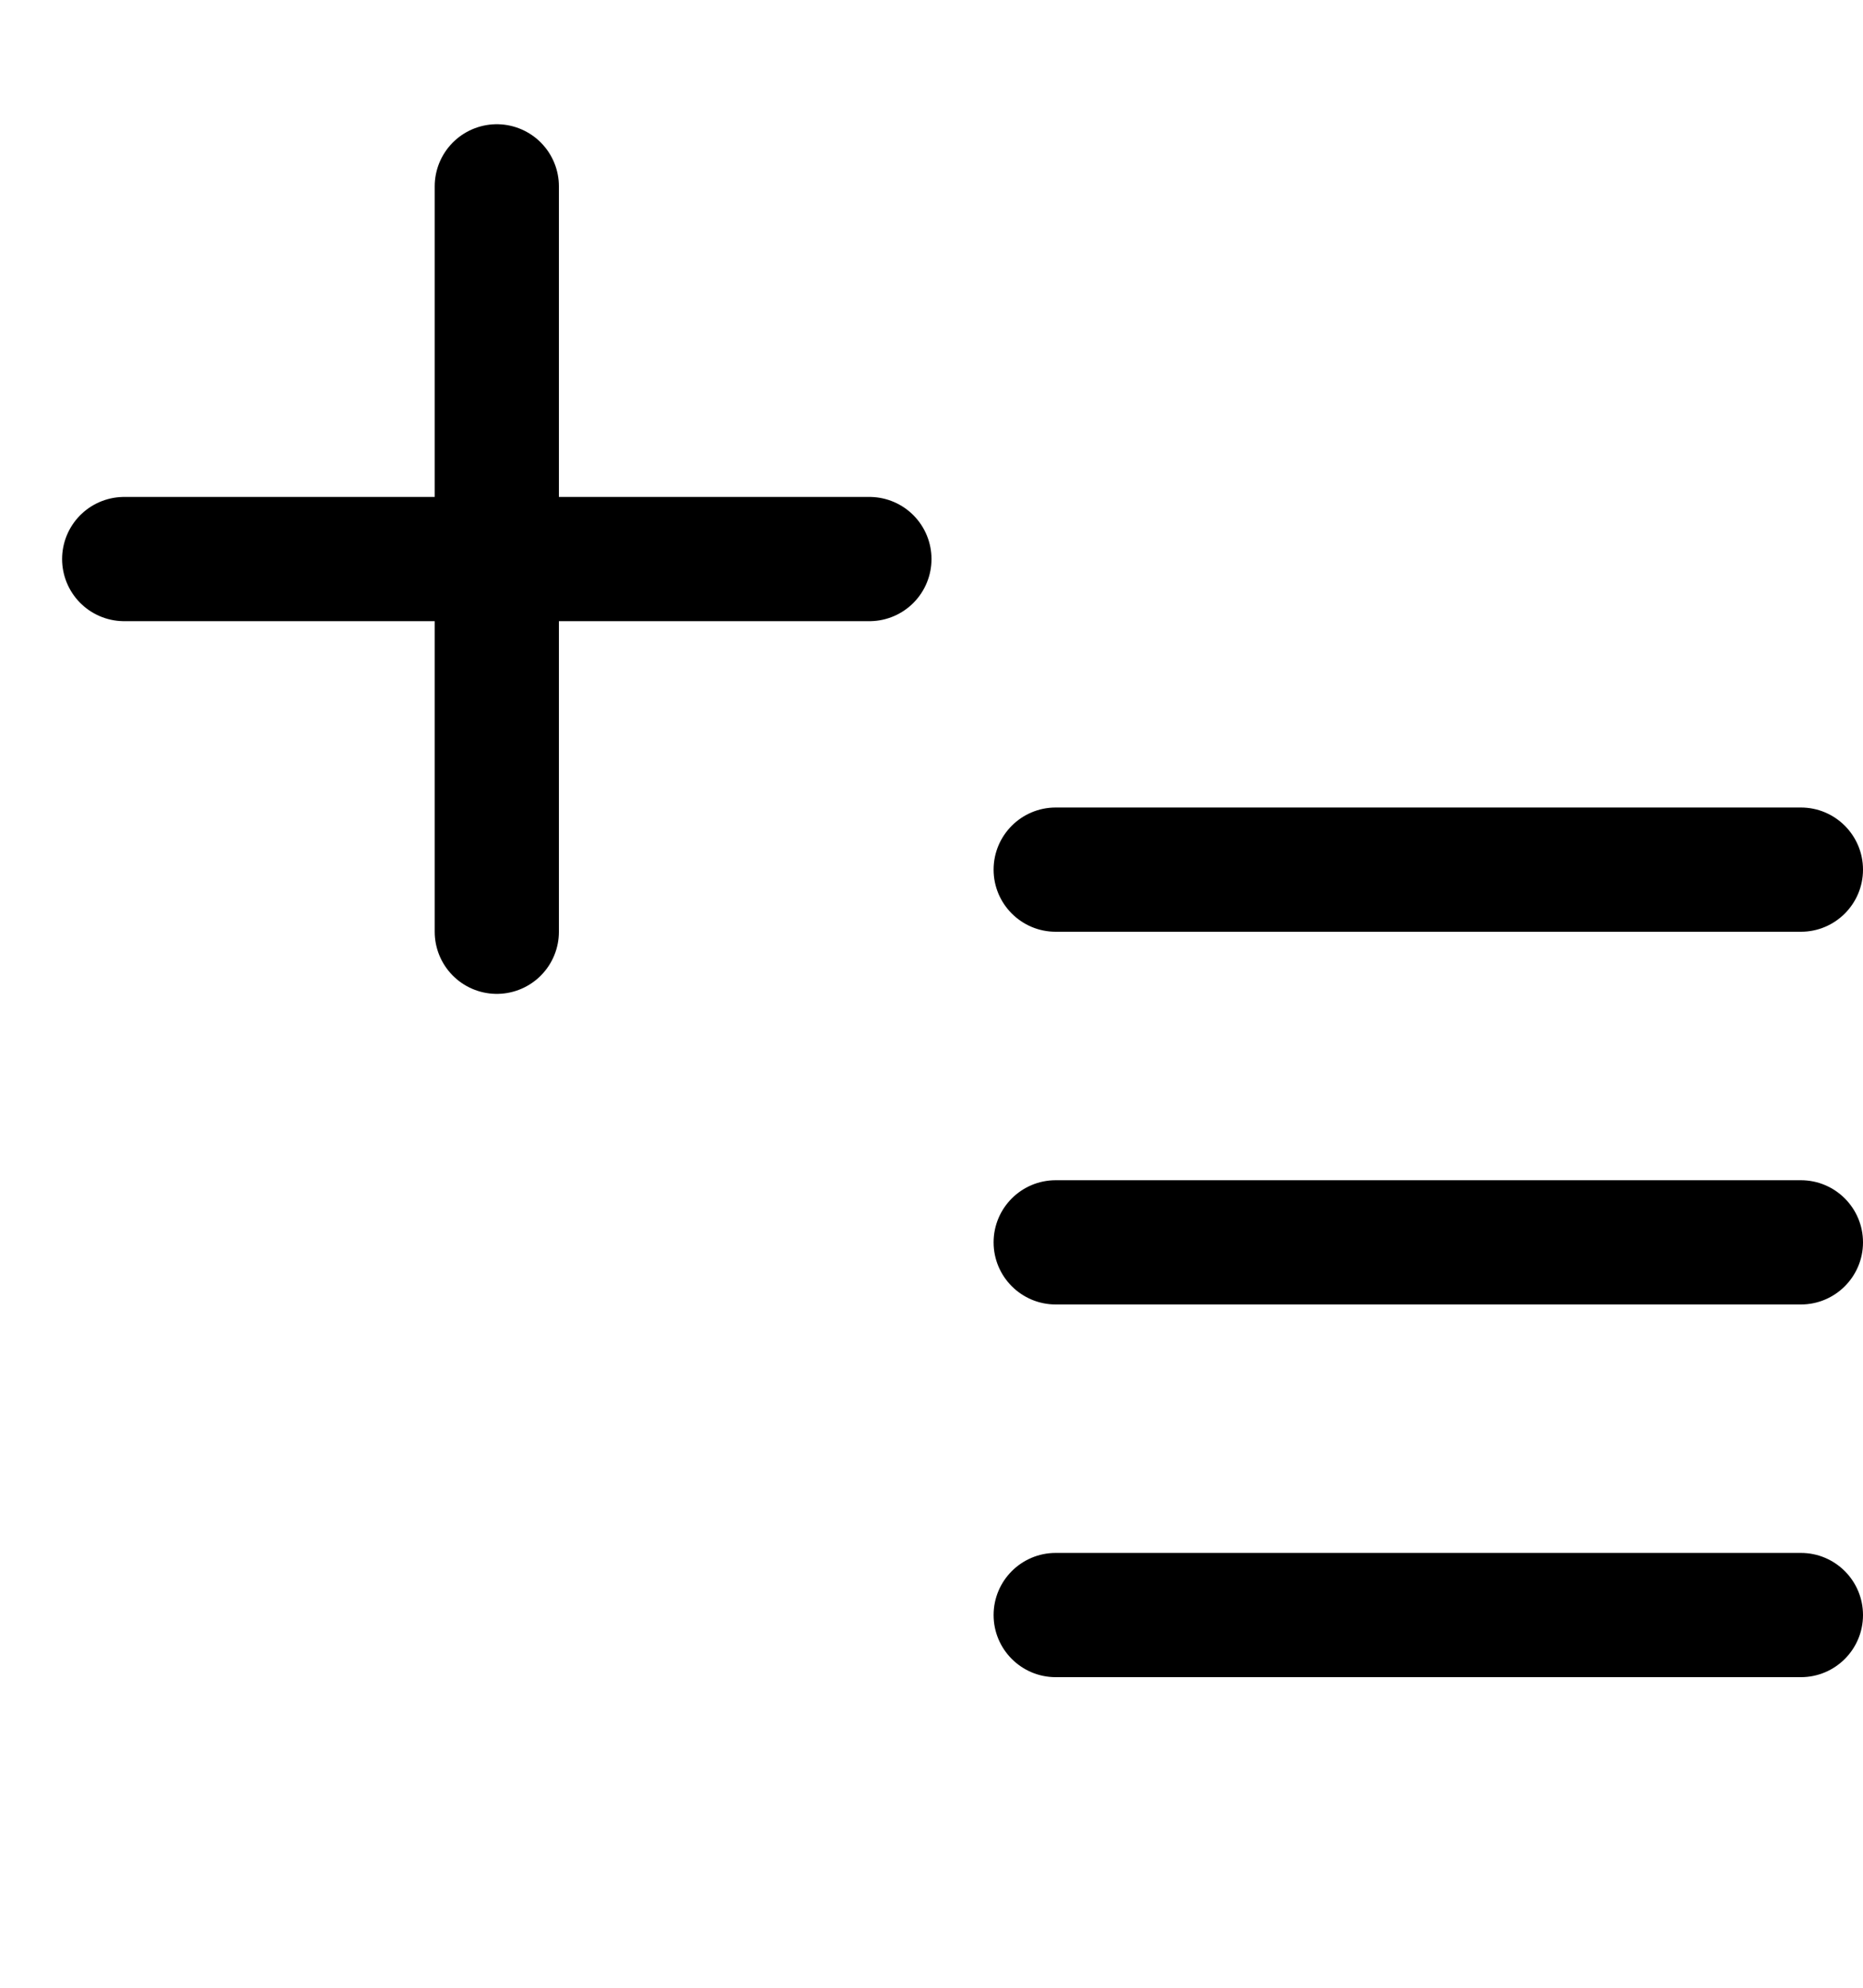 <svg width="15" height="16" viewBox="0 0 15 16" fill="none"
  xmlns="http://www.w3.org/2000/svg">
  <path fill-rule="evenodd" clip-rule="evenodd" d="M8 7C8 6.724 8.224 6.5 8.5 6.5H14.5C14.776 6.5 15 6.724 15 7C15 7.276 14.776 7.5 14.5 7.5H8.5C8.224 7.5 8 7.276 8 7ZM8 10C8 9.724 8.224 9.5 8.5 9.5H14.5C14.776 9.5 15 9.724 15 10C15 10.276 14.776 10.5 14.5 10.5H8.5C8.224 10.5 8 10.276 8 10ZM8 13C8 12.724 8.224 12.5 8.5 12.5H14.5C14.776 12.5 15 12.724 15 13C15 13.276 14.776 13.5 14.5 13.5H8.5C8.224 13.5 8 13.276 8 13Z" fill="currentColor"/>
  <path d="M1 4.5H7M4 7.5V1.5" stroke="currentColor" stroke-linecap="round"/>
</svg>
